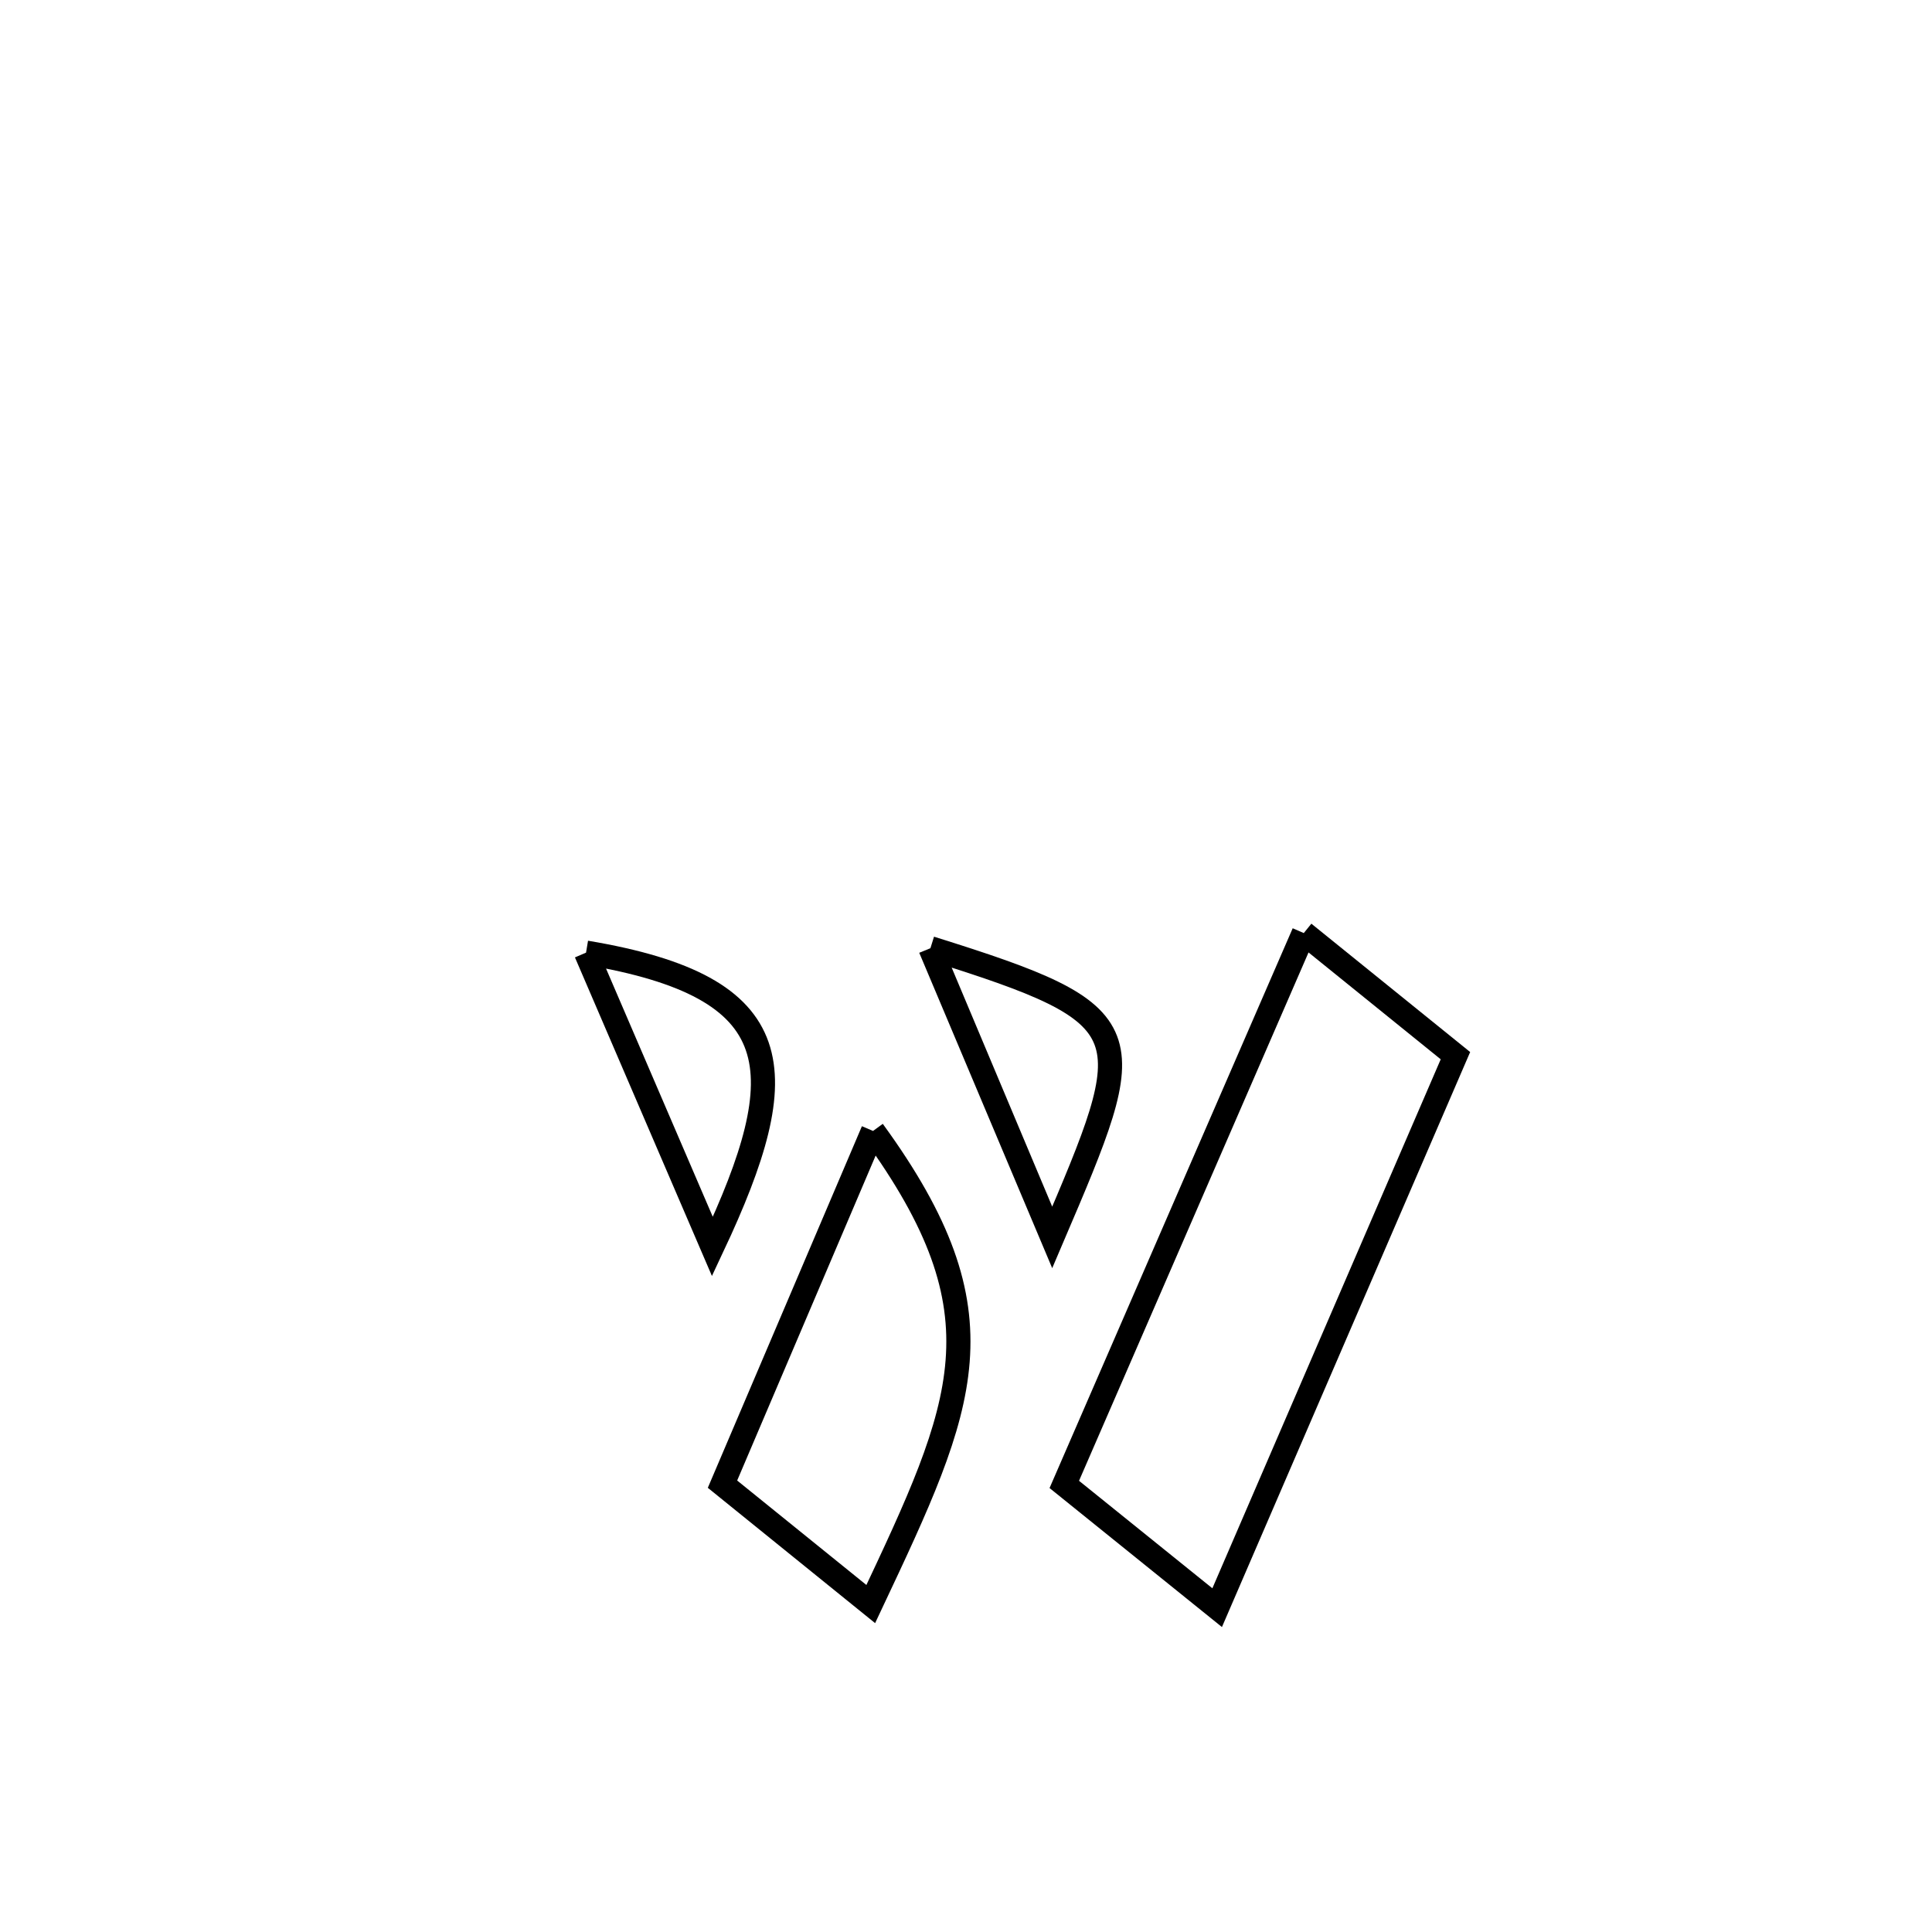 <svg xmlns="http://www.w3.org/2000/svg" viewBox="0.0 0.0 24.0 24.0" height="200px" width="200px"><path fill="none" stroke="black" stroke-width=".3" stroke-opacity="1.0"  filling="0" d="M16.196 11.591 L16.196 11.591 C16.614 11.929 17.655 12.771 18.08 13.114 L18.08 13.114 C17.094 15.4 16.107 17.685 15.12 19.971 L15.12 19.971 C14.487 19.46 13.854 18.95 13.221 18.44 L13.221 18.44 C14.212 16.157 15.204 13.874 16.196 11.591 L16.196 11.591"></path>
<path fill="none" stroke="black" stroke-width=".3" stroke-opacity="1.0"  filling="0" d="M11.558 11.779 L11.558 11.779 C14.247 12.62 14.174 12.79 13.07 15.374 L13.07 15.374 C13.044 15.314 11.592 11.862 11.558 11.779 L11.558 11.779"></path>
<path fill="none" stroke="black" stroke-width=".3" stroke-opacity="1.0"  filling="0" d="M7.28 11.834 L7.28 11.834 C9.826 12.26 9.881 13.291 8.85 15.485 L8.85 15.485 C8.327 14.268 7.803 13.051 7.28 11.834 L7.28 11.834"></path>
<path fill="none" stroke="black" stroke-width=".3" stroke-opacity="1.0"  filling="0" d="M10.845 14.049 L10.845 14.049 C12.508 16.334 11.994 17.43 10.817 19.926 L10.817 19.926 C10.737 19.861 9.082 18.524 8.975 18.437 L8.975 18.437 C9.598 16.975 10.221 15.512 10.845 14.049 L10.845 14.049"></path></svg>